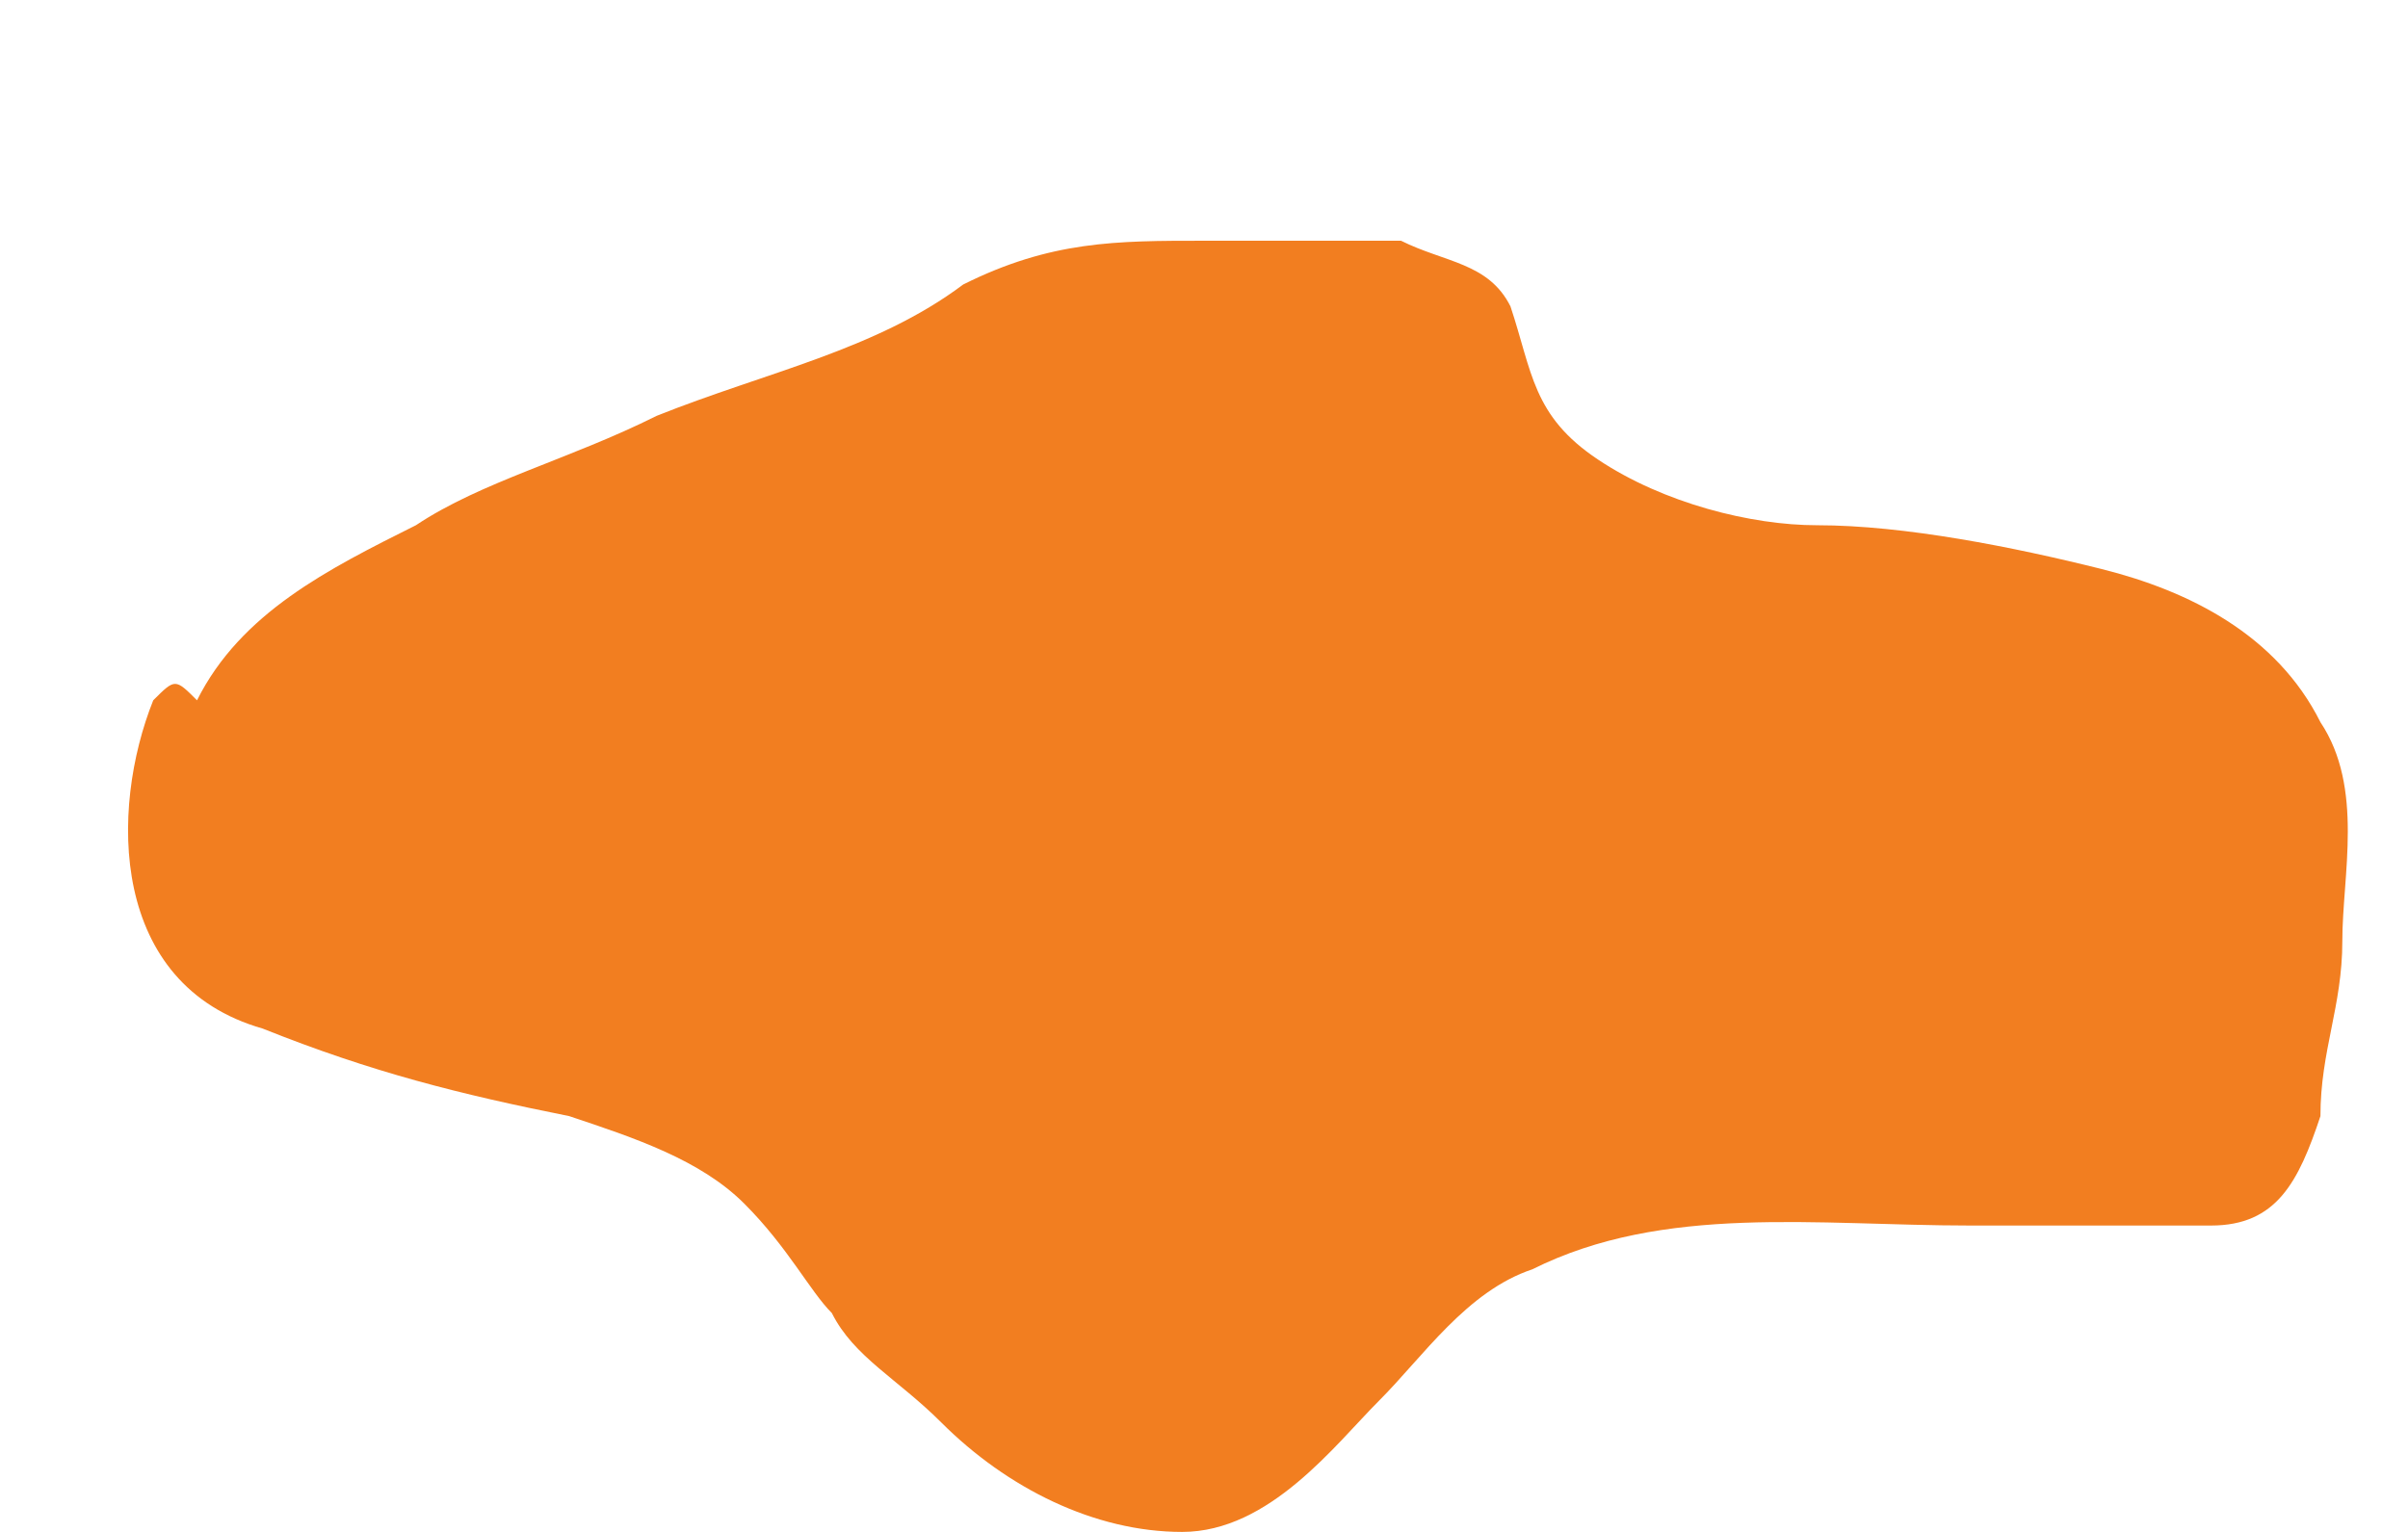 <?xml version="1.0" encoding="utf-8"?>
<!-- Generator: Adobe Illustrator 21.1.0, SVG Export Plug-In . SVG Version: 6.00 Build 0)  -->
<svg version="1.1" id="圖層_1" xmlns="http://www.w3.org/2000/svg" xmlns:xlink="http://www.w3.org/1999/xlink" x="0px" y="0px"
	 viewBox="0 0 11 7" style="enable-background:new 0 0 11 7;" xml:space="preserve">
<style type="text/css">
	.st0{fill:#F27E20;}
</style>
<title>Chiayi4</title>
<g id="_x2D_page1">
	<g id="tones" transform="translate(-127, -416)">
		<path id="Chiayi4" class="st0" d="M127.7,419.2c-0.2,0.5-0.2,1.3,0.5,1.5c0.5,0.2,0.9,0.3,1.4,0.4c0.3,0.1,0.6,0.2,0.8,0.4
			c0.2,0.2,0.3,0.4,0.4,0.5c0.1,0.2,0.3,0.3,0.5,0.5c0.3,0.3,0.7,0.5,1.1,0.5c0.4,0,0.7-0.4,0.9-0.6c0.2-0.2,0.4-0.5,0.7-0.6
			c0.6-0.3,1.3-0.2,2-0.2c0.4,0,0.7,0,1.1,0c0.3,0,0.4-0.2,0.5-0.5c0-0.3,0.1-0.5,0.1-0.8c0-0.3,0.1-0.7-0.1-1
			c-0.2-0.4-0.6-0.6-1-0.7c-0.4-0.1-0.9-0.2-1.3-0.2c-0.3,0-0.7-0.1-1-0.3c-0.3-0.2-0.3-0.4-0.4-0.7c-0.1-0.2-0.3-0.2-0.5-0.3
			c-0.3,0-0.6,0-0.9,0c-0.4,0-0.7,0-1.1,0.2c-0.4,0.3-0.9,0.4-1.4,0.6c-0.4,0.2-0.8,0.3-1.1,0.5c-0.4,0.2-0.8,0.4-1,0.8
			C127.8,419.1,127.8,419.1,127.7,419.2z"/>
	</g>
</g>
</svg>
